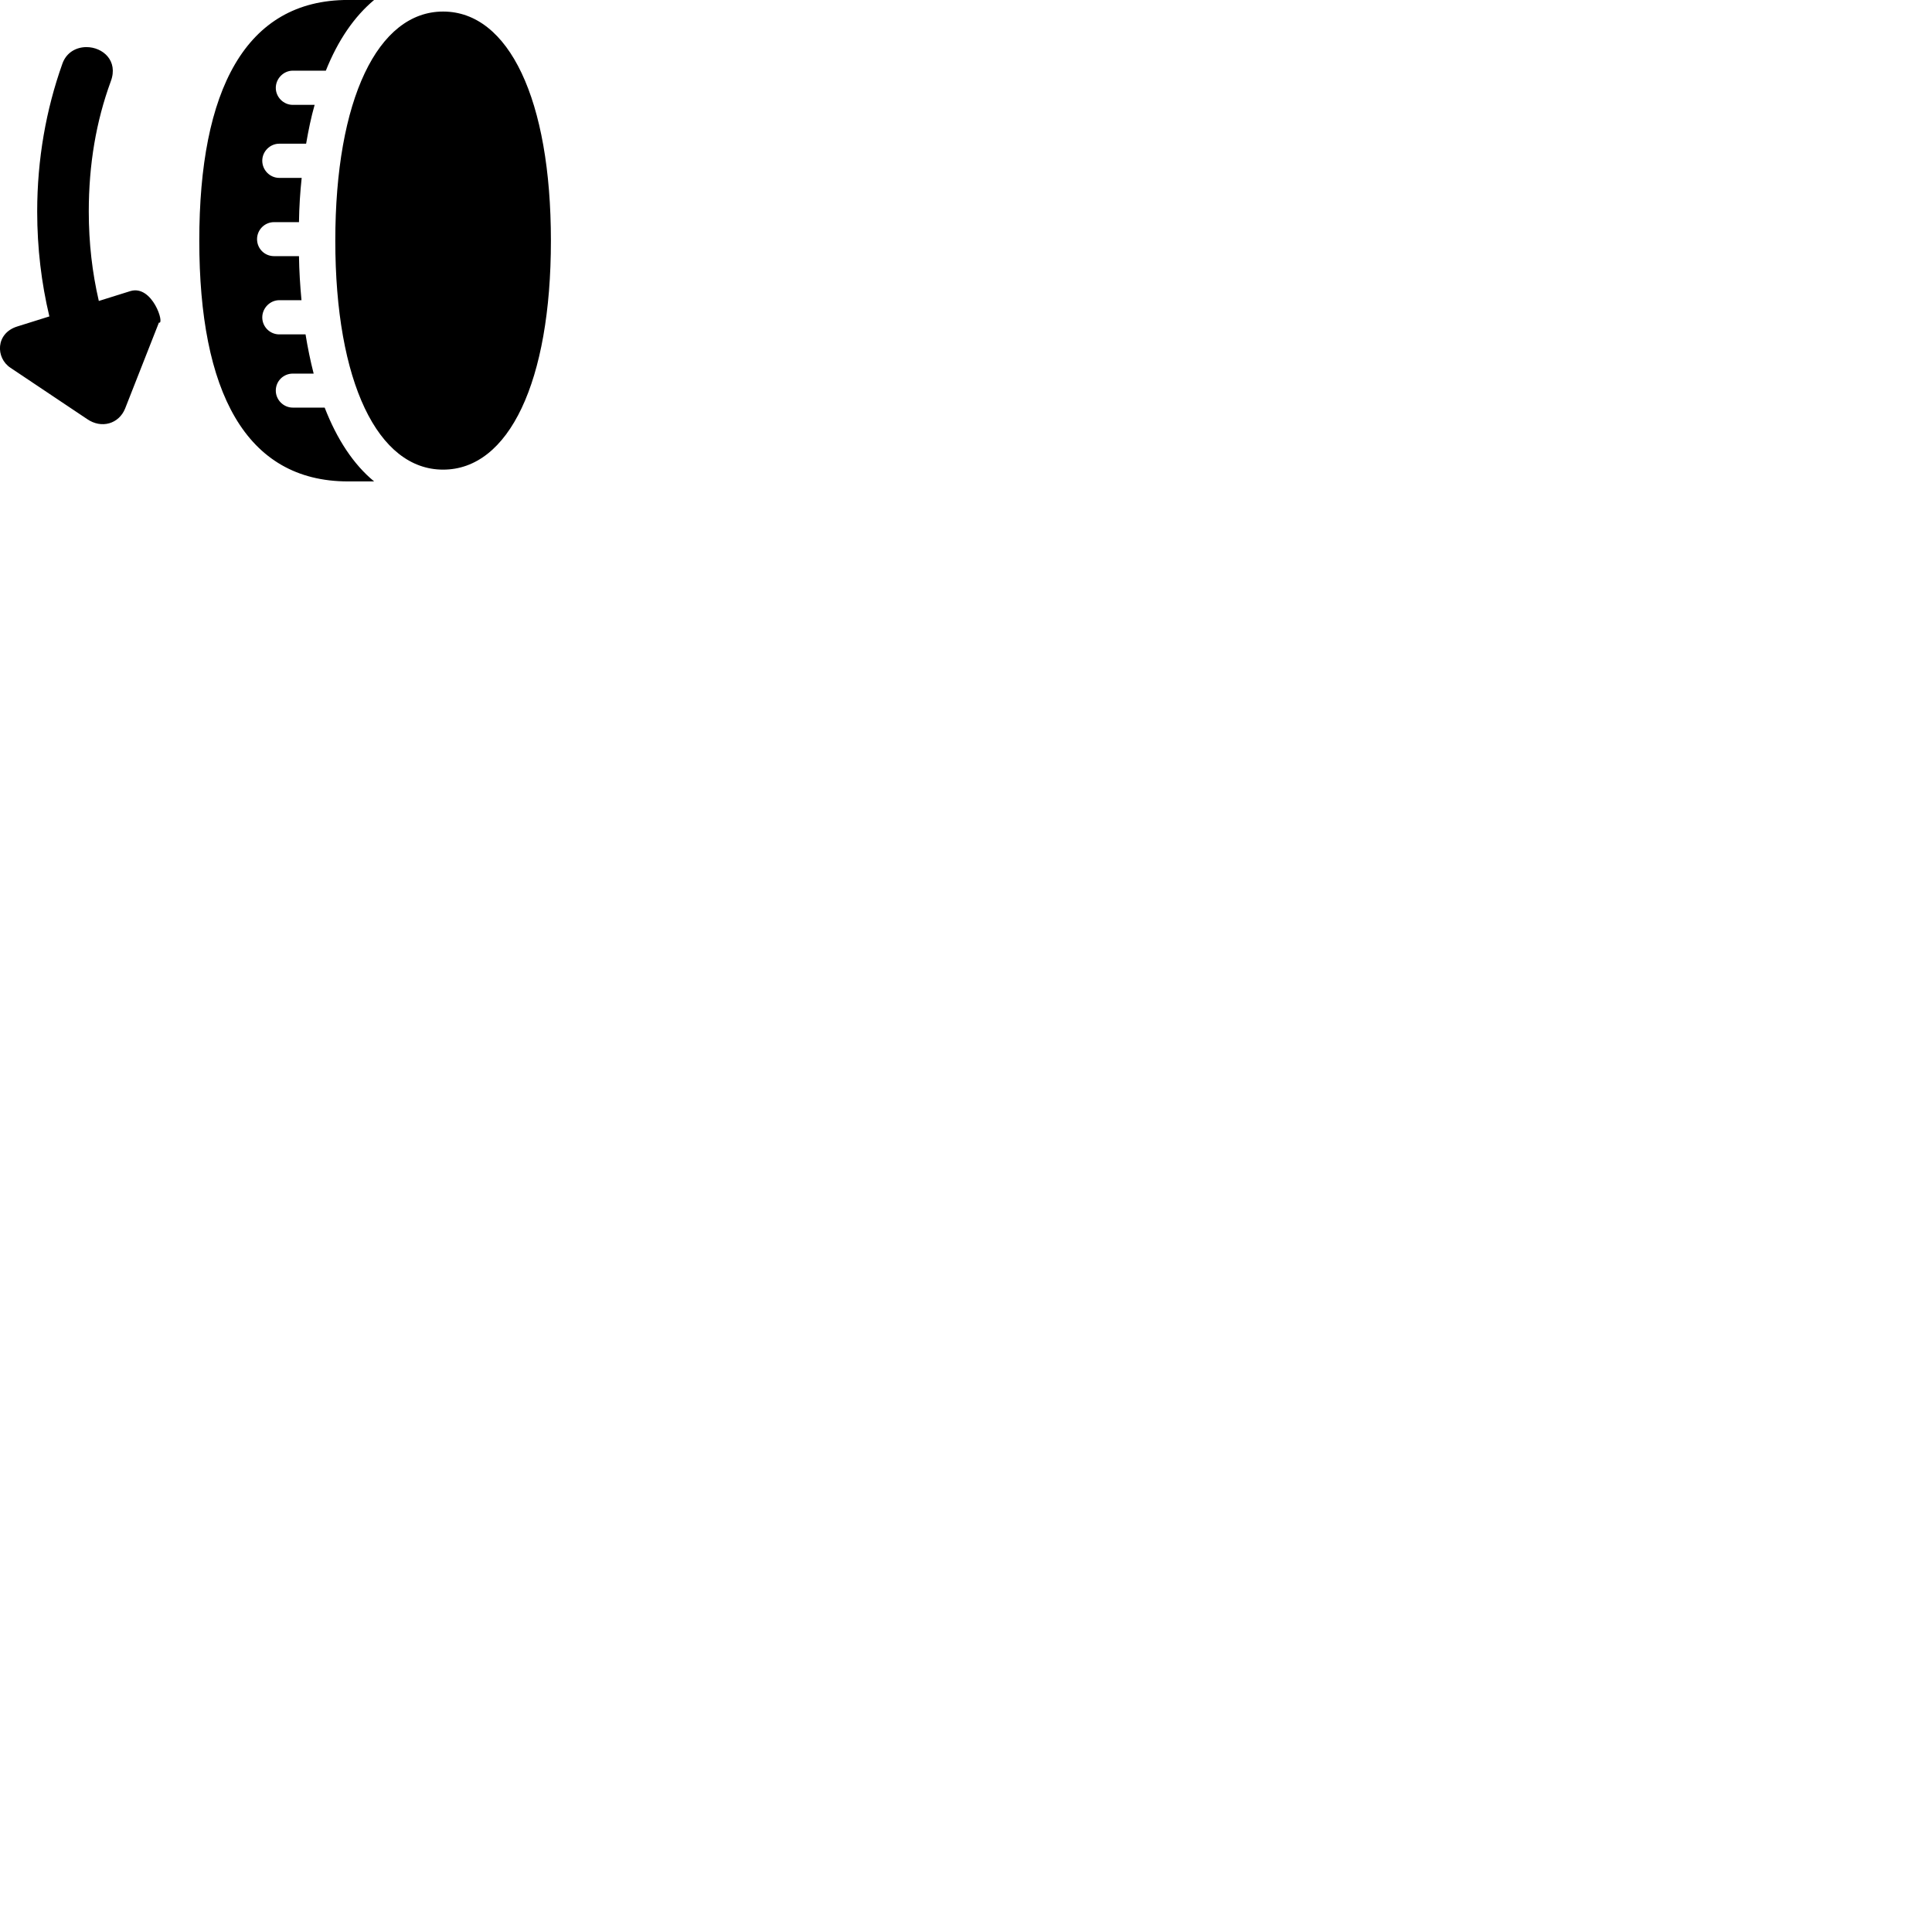 
        <svg xmlns="http://www.w3.org/2000/svg" viewBox="0 0 100 100">
            <path d="M10.315 12.458C10.315 20.238 12.695 24.918 18.015 24.918H19.365C18.305 24.048 17.445 22.748 16.805 21.098H15.155C14.675 21.098 14.275 20.698 14.275 20.218C14.275 19.718 14.675 19.338 15.155 19.338H16.235C16.065 18.678 15.925 17.988 15.815 17.308H14.455C13.975 17.308 13.575 16.918 13.575 16.428C13.575 15.948 13.975 15.538 14.455 15.538H15.605C15.535 14.798 15.485 14.008 15.475 13.258H14.185C13.695 13.258 13.305 12.868 13.305 12.378C13.305 11.898 13.695 11.498 14.185 11.498H15.475C15.485 10.718 15.535 9.948 15.615 9.208H14.455C13.975 9.208 13.575 8.808 13.575 8.318C13.575 7.838 13.975 7.438 14.455 7.438H15.845C15.965 6.738 16.105 6.058 16.285 5.428H15.155C14.675 5.428 14.275 5.028 14.275 4.548C14.275 4.068 14.675 3.658 15.155 3.658H16.865C17.495 2.078 18.345 0.848 19.365 -0.002H18.015C12.695 -0.002 10.315 4.678 10.315 12.458ZM17.355 12.458C17.355 19.768 19.555 24.308 22.935 24.308C26.335 24.308 28.515 19.768 28.515 12.458C28.515 5.148 26.335 0.598 22.935 0.598C19.555 0.598 17.355 5.148 17.355 12.458ZM0.895 16.898C-0.235 17.248 -0.235 18.528 0.545 19.038L4.505 21.688C5.255 22.208 6.155 21.938 6.475 21.148L8.225 16.698C8.545 16.818 7.895 14.718 6.745 15.068L5.115 15.578C4.775 14.118 4.595 12.578 4.595 10.948C4.595 8.508 4.975 6.278 5.735 4.208C6.135 3.138 5.315 2.438 4.475 2.438C3.965 2.438 3.435 2.698 3.225 3.308C2.385 5.668 1.925 8.238 1.925 10.948C1.925 12.848 2.145 14.658 2.555 16.378Z" />
        </svg>
    